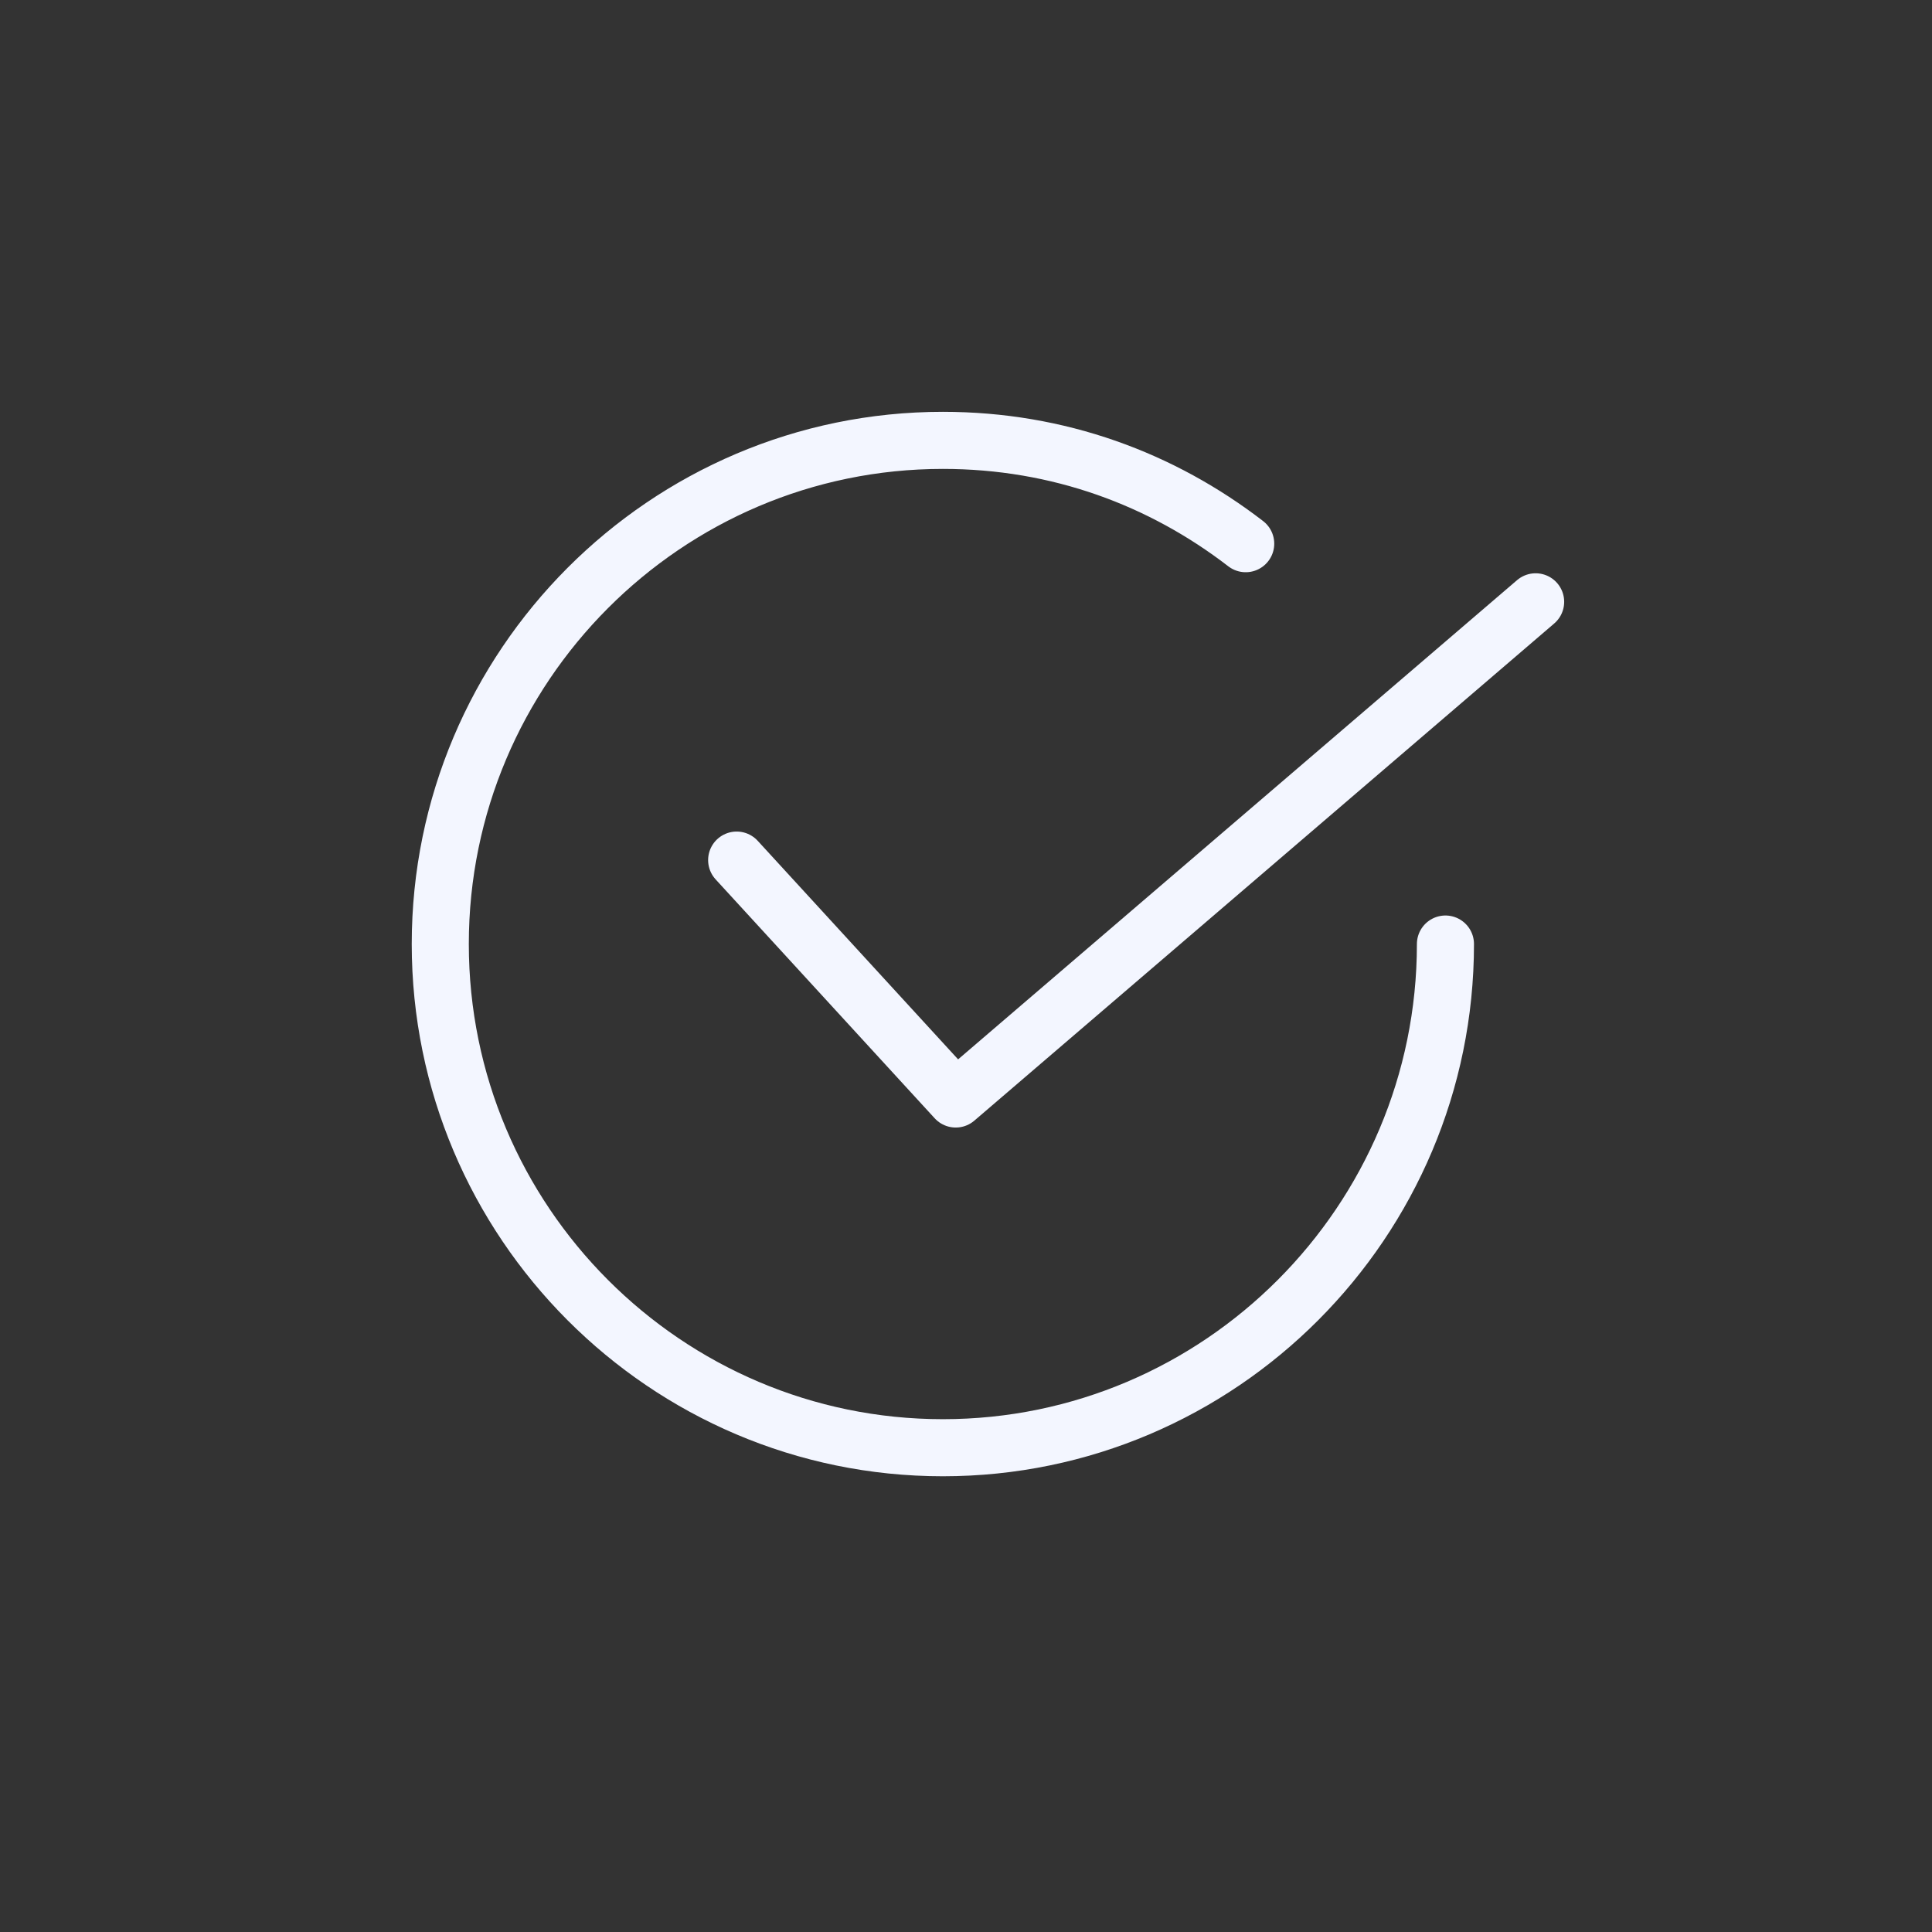 <svg width="44" height="44" viewBox="0 0 44 44" fill="none" xmlns="http://www.w3.org/2000/svg">
<rect x="0" y="0" width="44" height="44" fill="#333333" stroke="none"/>
<g clip-path="url(#clip0_2223_9560)">
<path d="M32.919 21.5C32.919 27.823 27.783 32.971 21.473 32.971C15.163 32.971 10.027 27.823 10.027 21.5C10.027 15.177 15.163 10.029 21.473 10.029C24.114 10.029 26.462 10.912 28.37 12.382" stroke="#F3F6FF" stroke-width="1.3" stroke-miterlimit="10" stroke-linecap="round" stroke-linejoin="round"/>
<path d="M16.777 19.588L21.766 25.029L34.973 13.706" stroke="#F3F6FF" stroke-width="1.3" stroke-miterlimit="10" stroke-linecap="round" stroke-linejoin="round"/>
</g>
<defs>
<clipPath id="clip0_2223_9560">
<rect width="27" height="25" fill="white" transform="translate(9 9)"/>
</clipPath>
</defs>
</svg>
